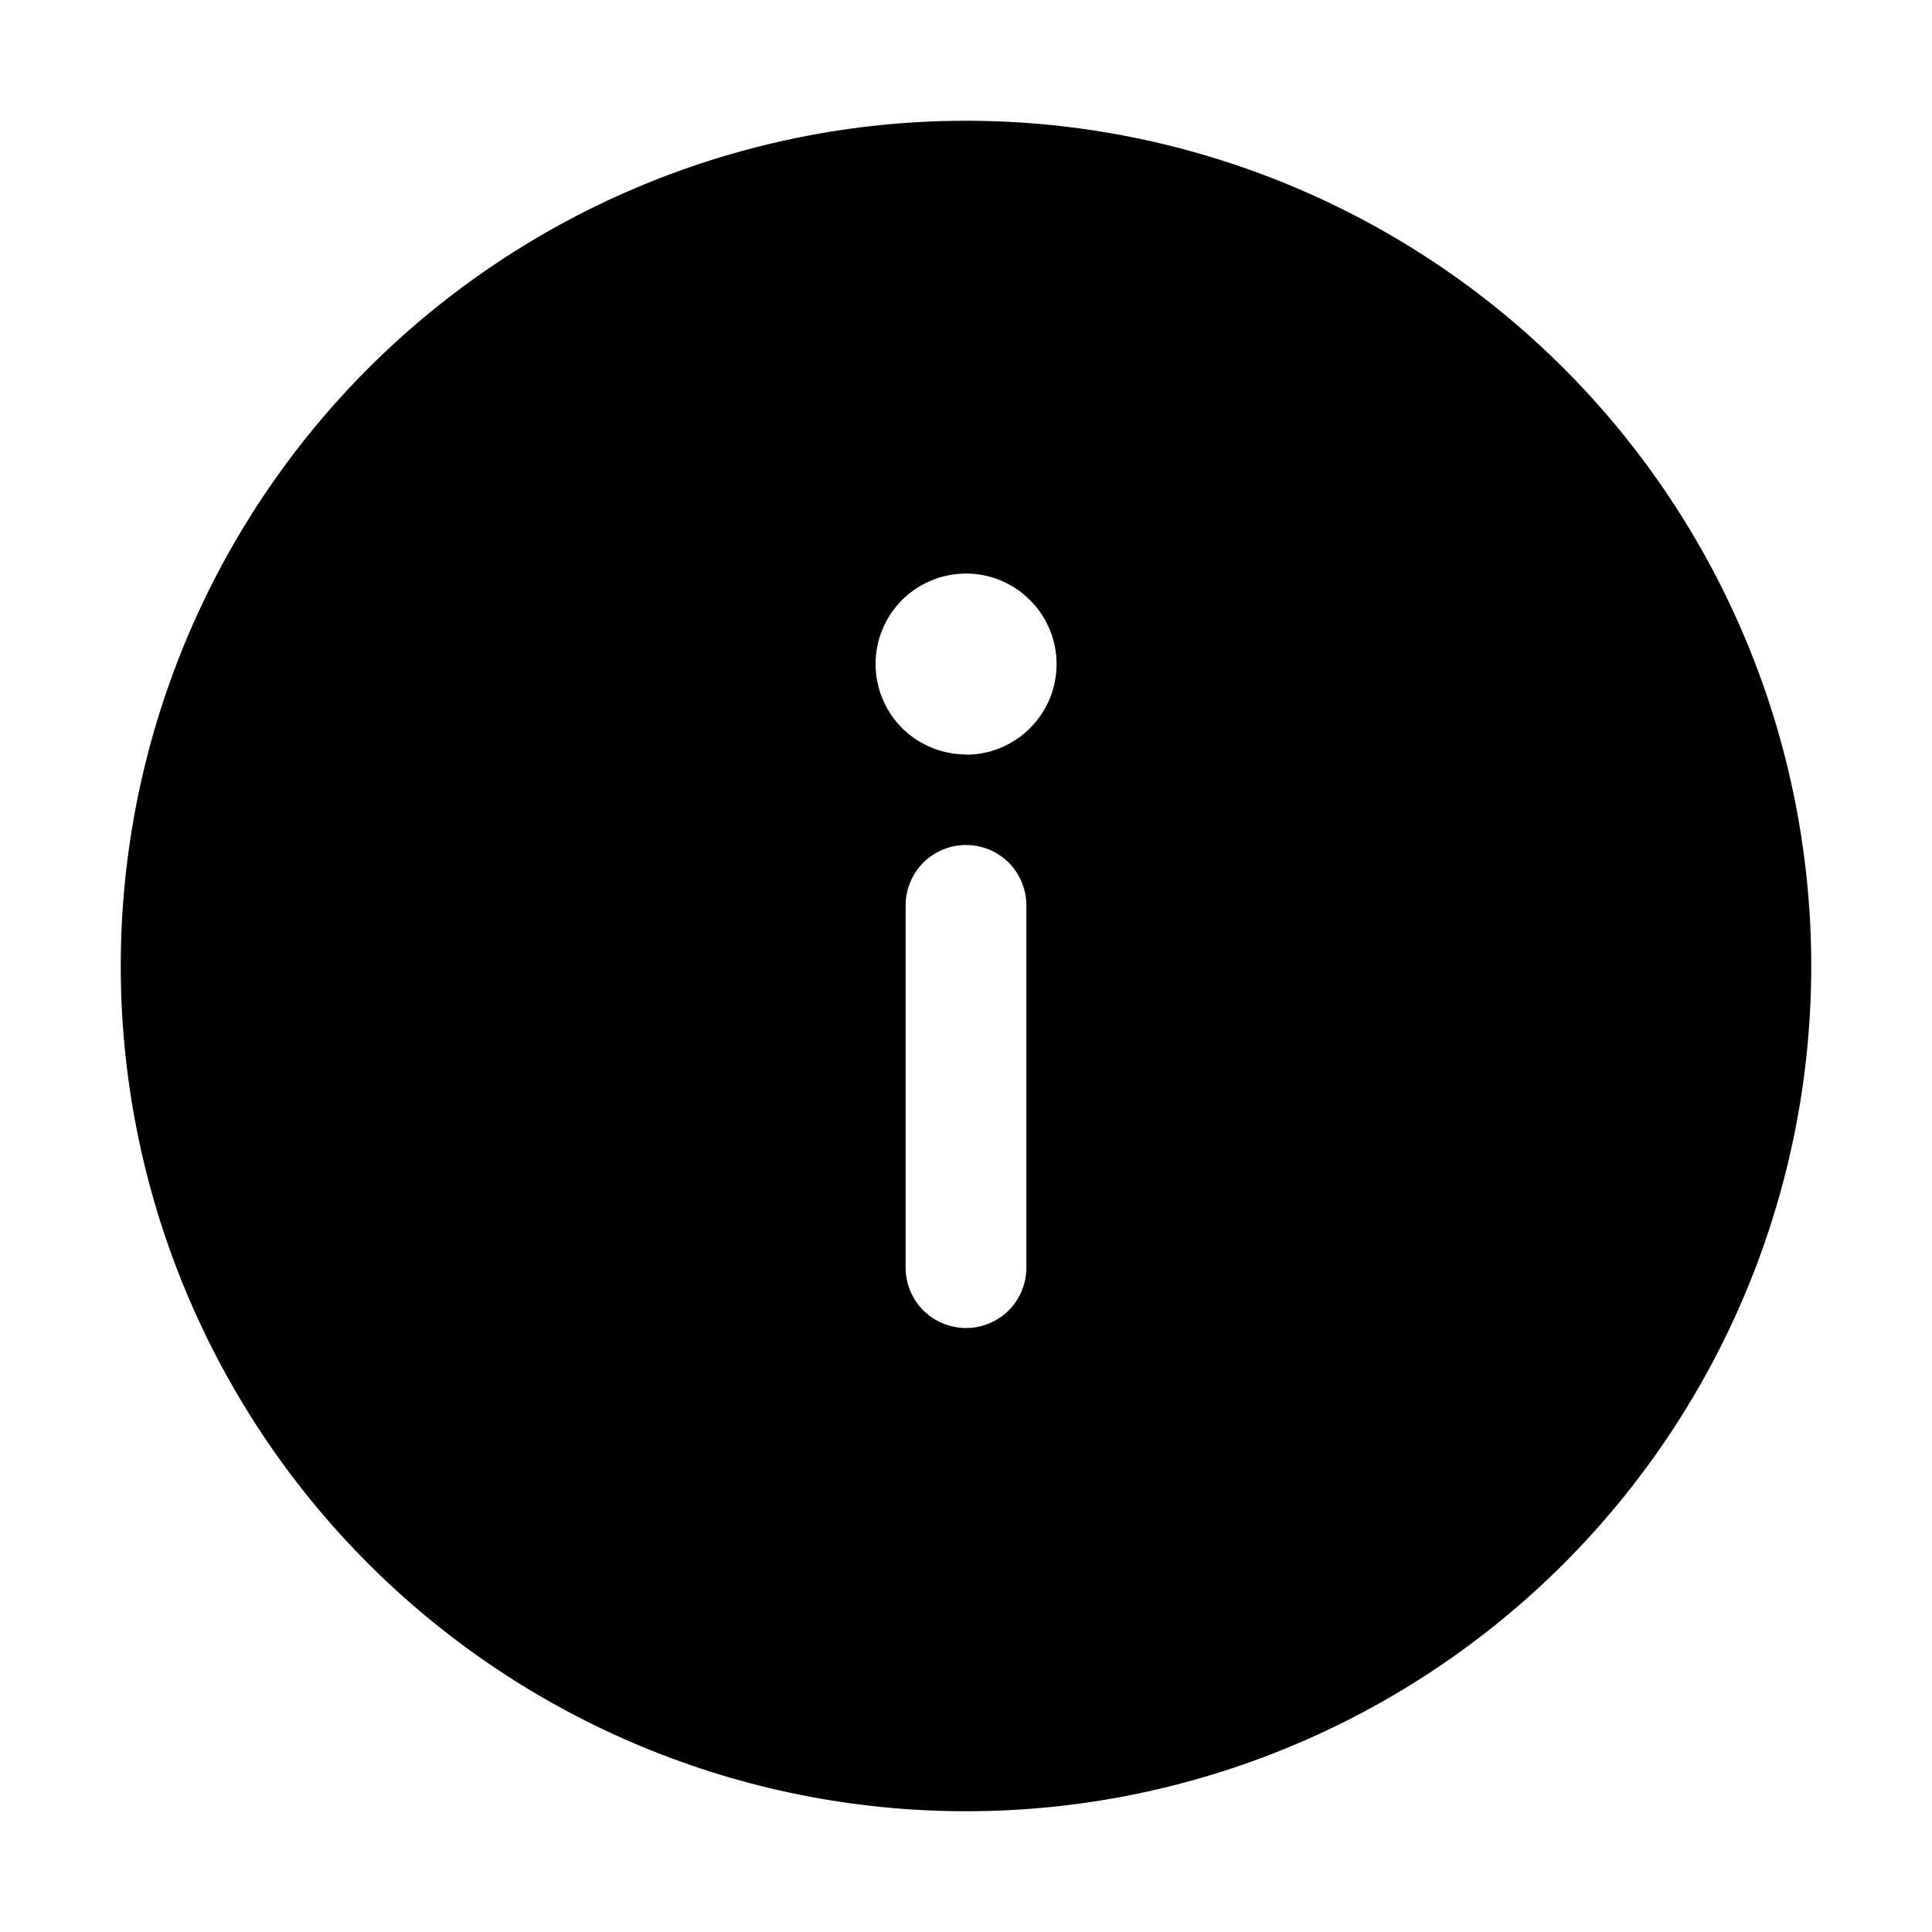 <svg width="16" height="16" viewBox="0 0 16 16" fill="none" xmlns="http://www.w3.org/2000/svg">
<path d="M8 1C9.857 1 11.637 1.738 12.95 3.05C14.262 4.363 15 6.143 15 8C15 9.857 14.262 11.637 12.95 12.95C11.637 14.262 9.857 15 8 15C6.143 15 4.363 14.262 3.05 12.95C1.738 11.637 1 9.857 1 8C1 6.143 1.738 4.363 3.05 3.05C4.363 1.738 6.143 1 8 1ZM8 6.25C8.098 6.25 8.196 6.231 8.287 6.193C8.378 6.155 8.461 6.1 8.53 6.03C8.6 5.961 8.655 5.878 8.693 5.787C8.731 5.696 8.75 5.598 8.75 5.5C8.75 5.402 8.731 5.304 8.693 5.213C8.655 5.122 8.6 5.039 8.53 4.97C8.461 4.9 8.378 4.845 8.287 4.807C8.196 4.769 8.098 4.75 8 4.75C7.801 4.75 7.611 4.829 7.47 4.969C7.33 5.11 7.251 5.3 7.251 5.499C7.251 5.698 7.33 5.888 7.47 6.029C7.611 6.169 7.801 6.248 8 6.248M8.5 7.498C8.5 7.365 8.447 7.238 8.354 7.144C8.26 7.051 8.133 6.998 8 6.998C7.867 6.998 7.74 7.051 7.646 7.144C7.553 7.238 7.5 7.365 7.5 7.498V10.498C7.5 10.631 7.553 10.758 7.646 10.852C7.74 10.945 7.867 10.998 8 10.998C8.133 10.998 8.26 10.945 8.354 10.852C8.447 10.758 8.5 10.631 8.5 10.498V7.498Z" fill="black"/>
</svg>
